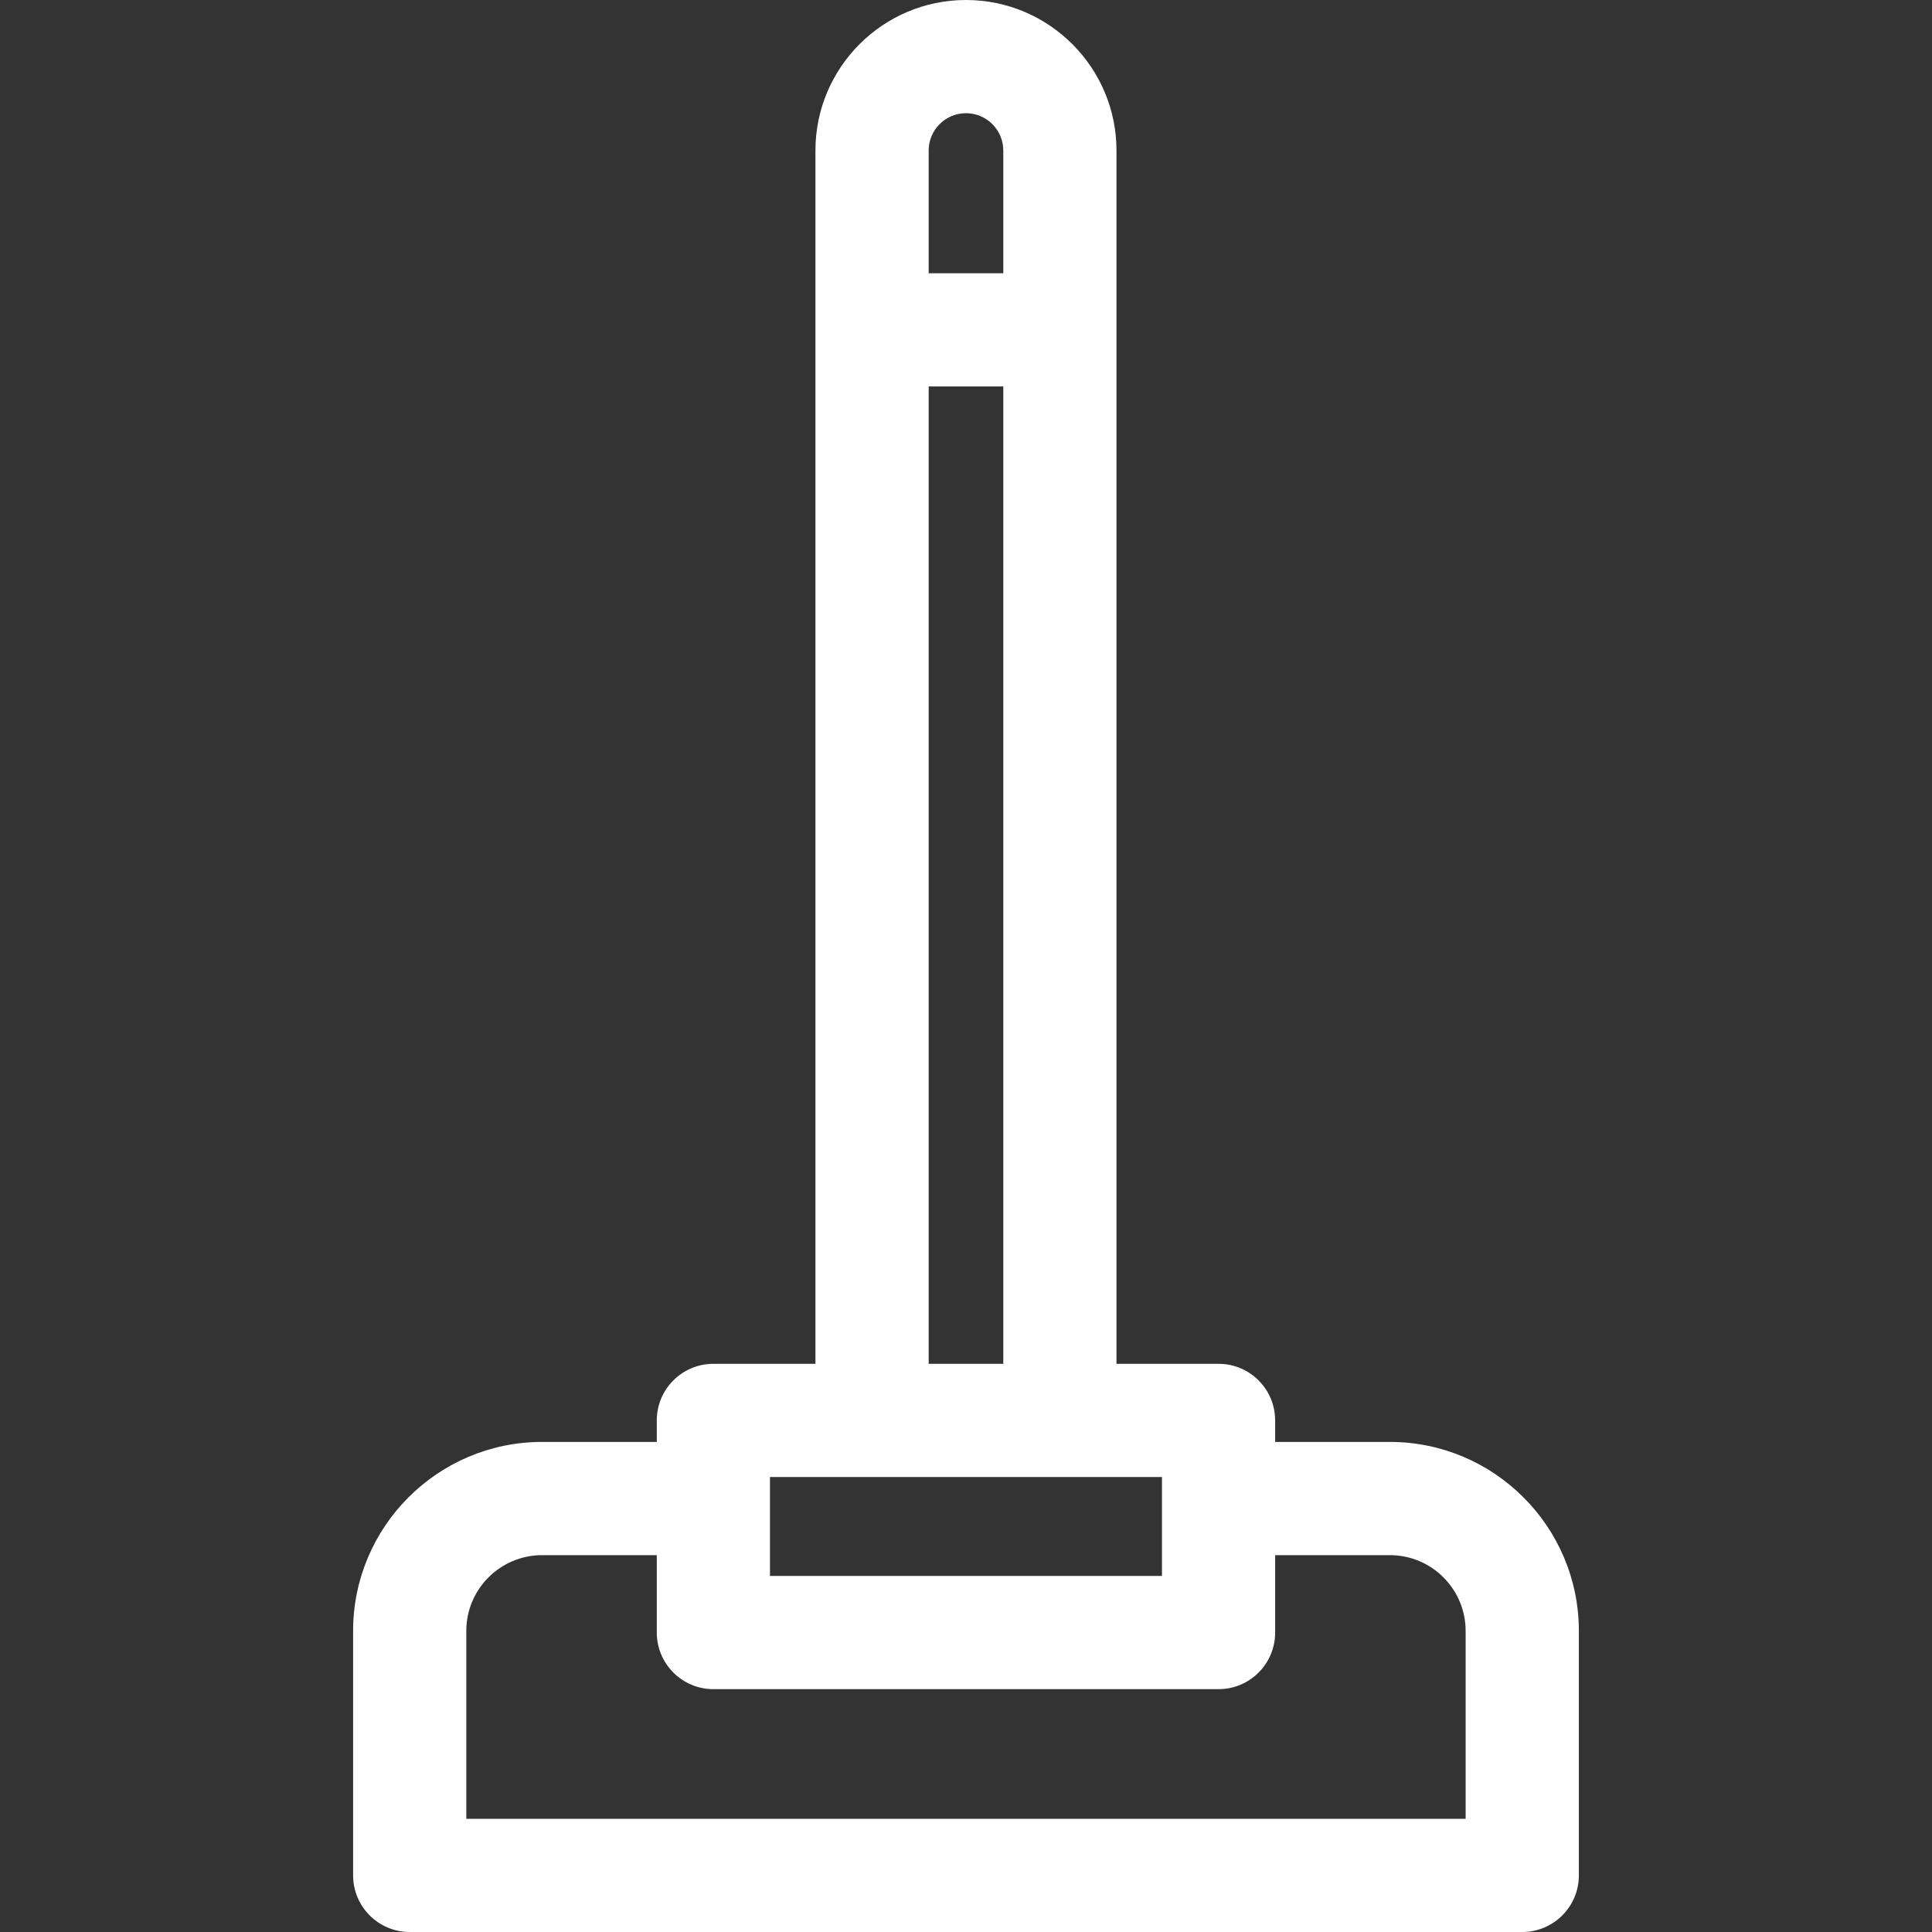 <svg width="56" height="56" viewBox="0 0 56 56" fill="none" xmlns="http://www.w3.org/2000/svg">
<rect x="0" y="0" width="56" height="56" fill="#333333" stroke="none"/>
<path d="M40.287 41.795H36.961V41.172C36.961 40.266 36.227 39.531 35.321 39.531H32.362V4.363C32.362 1.957 30.405 0 27.999 0C25.593 0 23.636 1.957 23.636 4.363V39.531H20.677C19.771 39.531 19.037 40.266 19.037 41.172V41.795H15.711C12.691 41.795 10.235 44.252 10.235 47.272V54.359C10.235 55.265 10.969 56 11.875 56H44.123C45.029 56 45.764 55.265 45.764 54.359V47.272C45.764 44.252 43.307 41.795 40.287 41.795ZM26.918 4.363C26.918 3.766 27.403 3.281 27.999 3.281C28.596 3.281 29.081 3.766 29.081 4.363V7.921H26.918V4.363ZM26.918 11.202H29.081V39.531H26.918V11.202ZM22.318 42.812H33.68V45.68H22.318V42.812ZM42.482 52.719H13.516V47.272C13.516 46.062 14.501 45.077 15.712 45.077H19.037V47.32C19.037 48.226 19.772 48.961 20.678 48.961H35.321C36.227 48.961 36.961 48.226 36.961 47.32V45.077H40.287C41.497 45.077 42.482 46.062 42.482 47.272V52.719H42.482Z" fill="white"/>
</svg>
